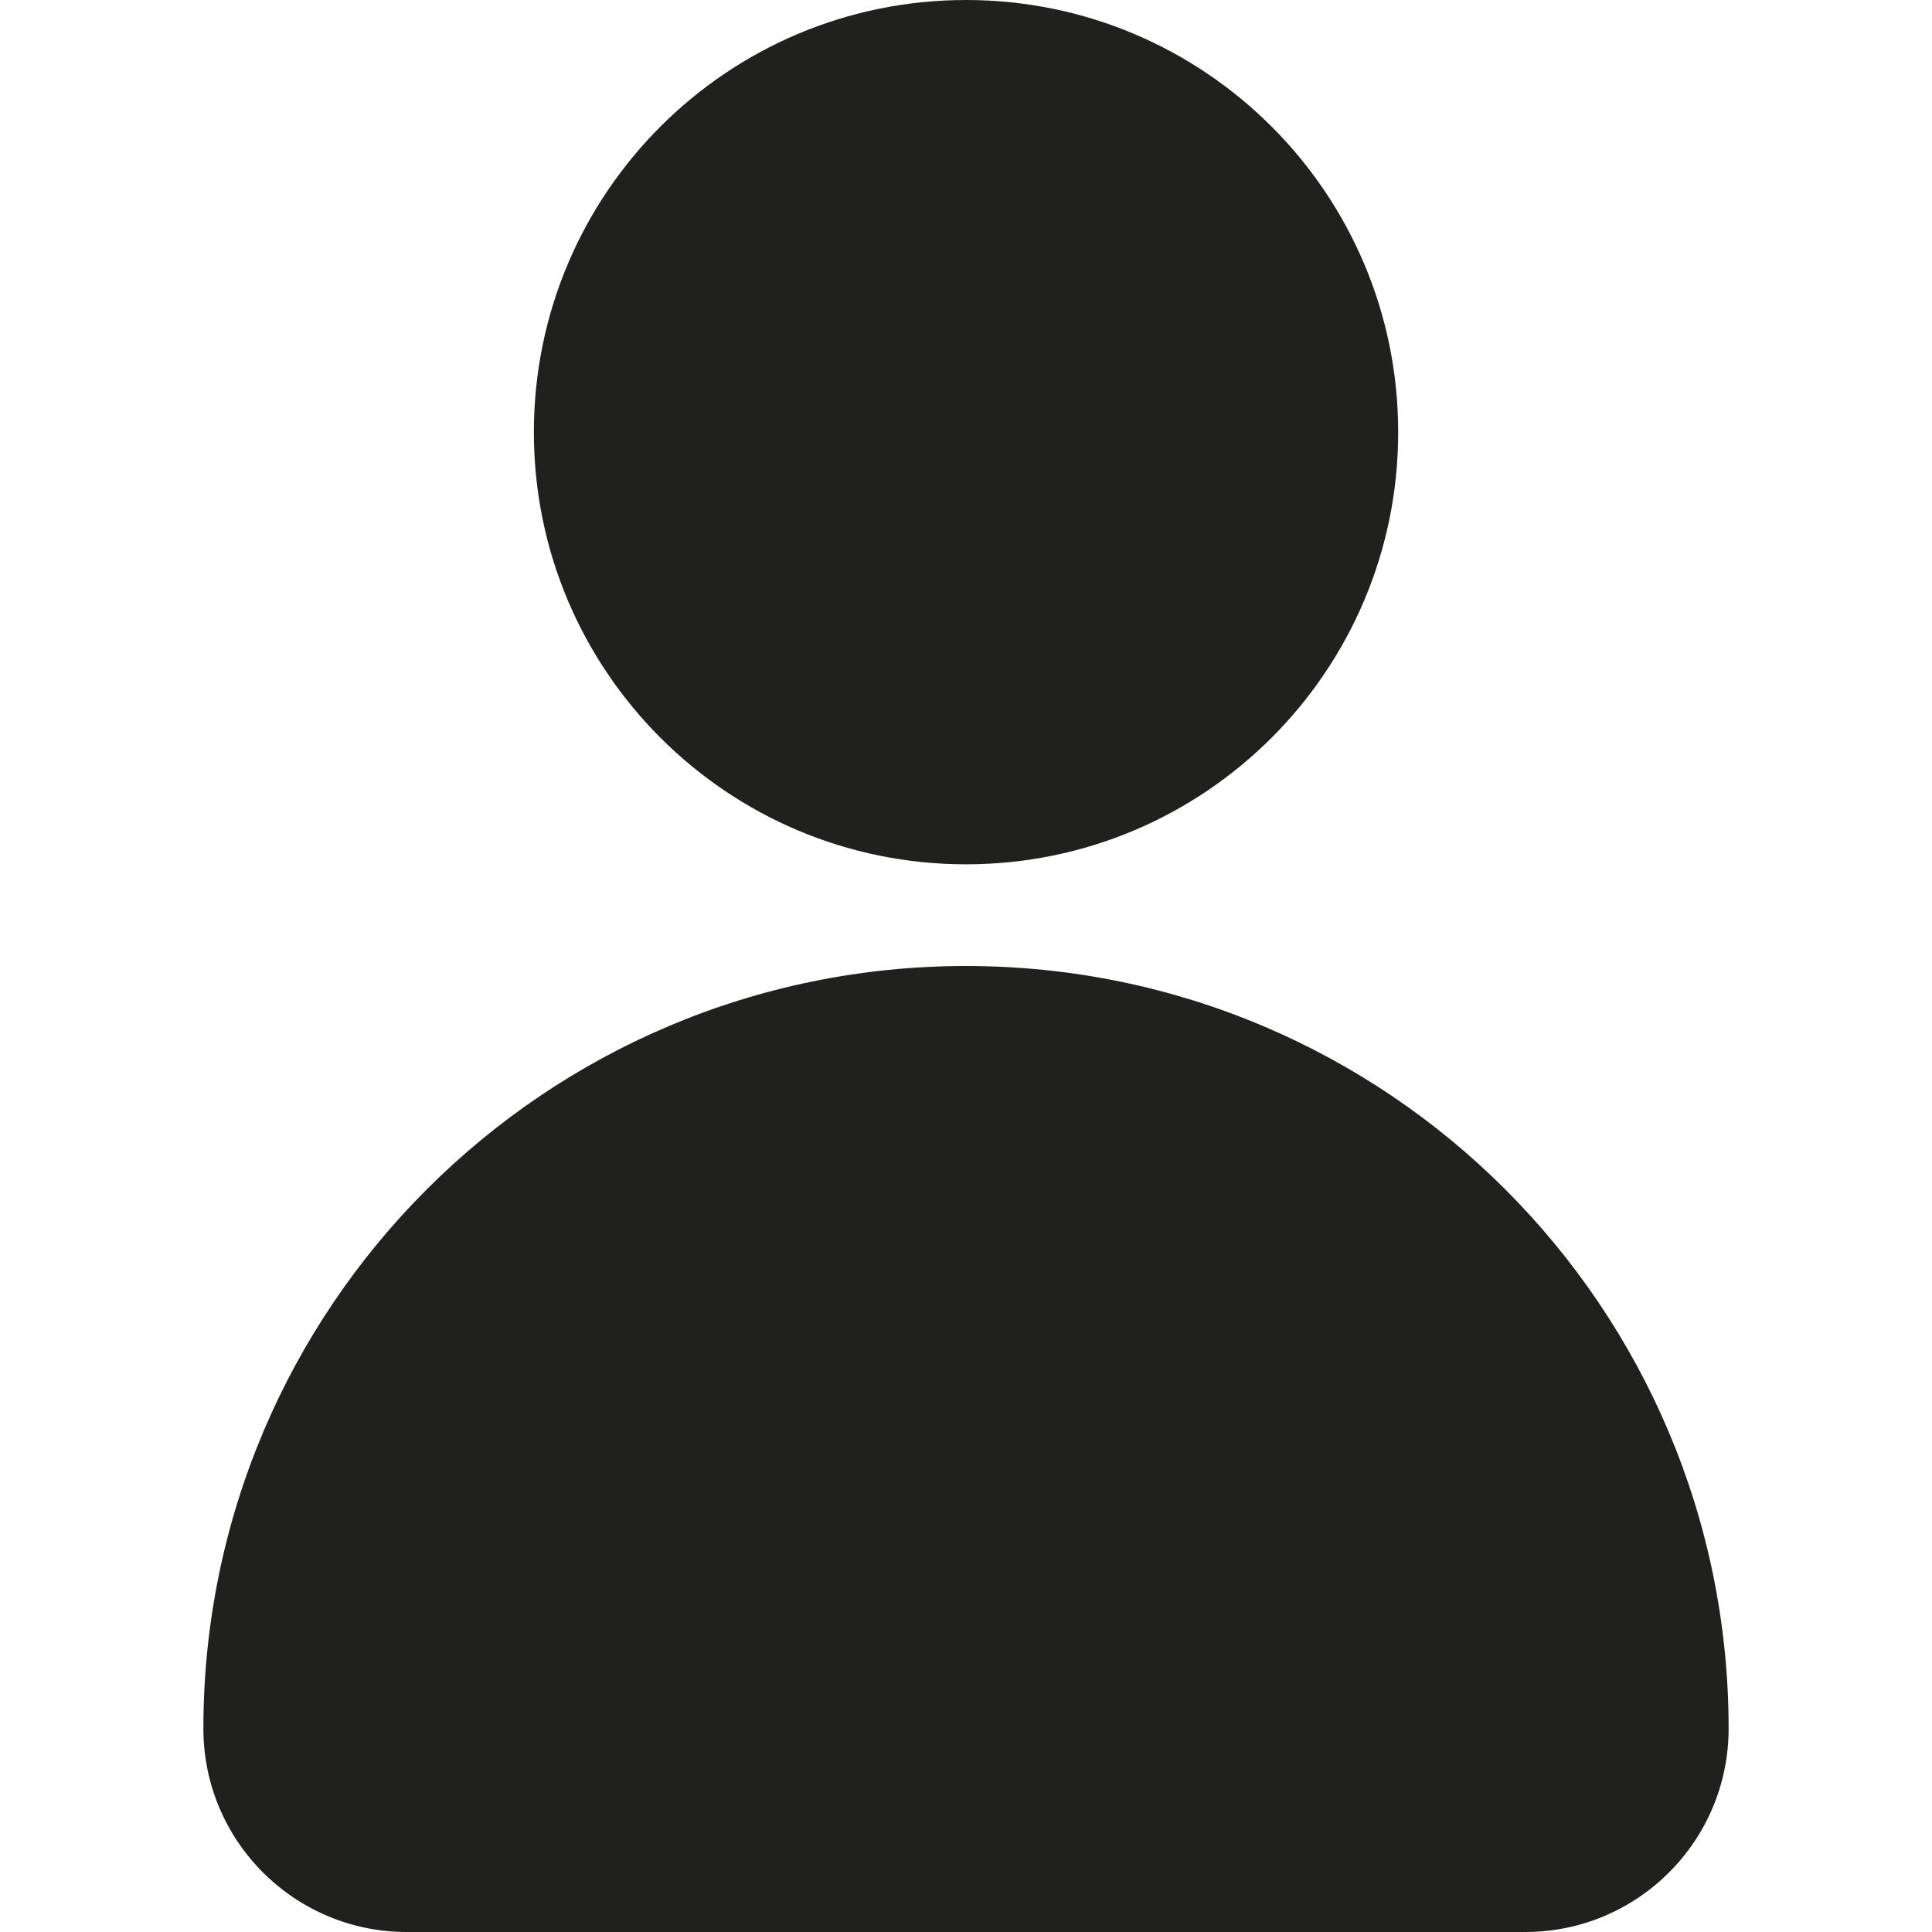 <svg width="30" height="30" viewBox="0 0 30 30" fill="none" xmlns="http://www.w3.org/2000/svg">
<g id="avatar">
<g id="Group">
<g id="Group_2">
<path id="Vector" d="M15 13.421C18.706 13.421 21.711 10.417 21.711 6.711C21.711 3.004 18.706 0 15 0C11.294 0 8.29 3.004 8.29 6.711C8.29 10.417 11.294 13.421 15 13.421Z" fill="#20201F"/>
</g>
</g>
<g id="Group_3">
<g id="Group_4">
<path id="Vector_2" d="M15 15C8.46 15 3.158 20.302 3.158 26.842C3.158 28.586 4.572 30 6.316 30H23.684C25.428 30 26.842 28.586 26.842 26.842C26.842 20.302 21.54 15 15 15Z" fill="#20201F"/>
</g>
</g>
</g>
</svg>
